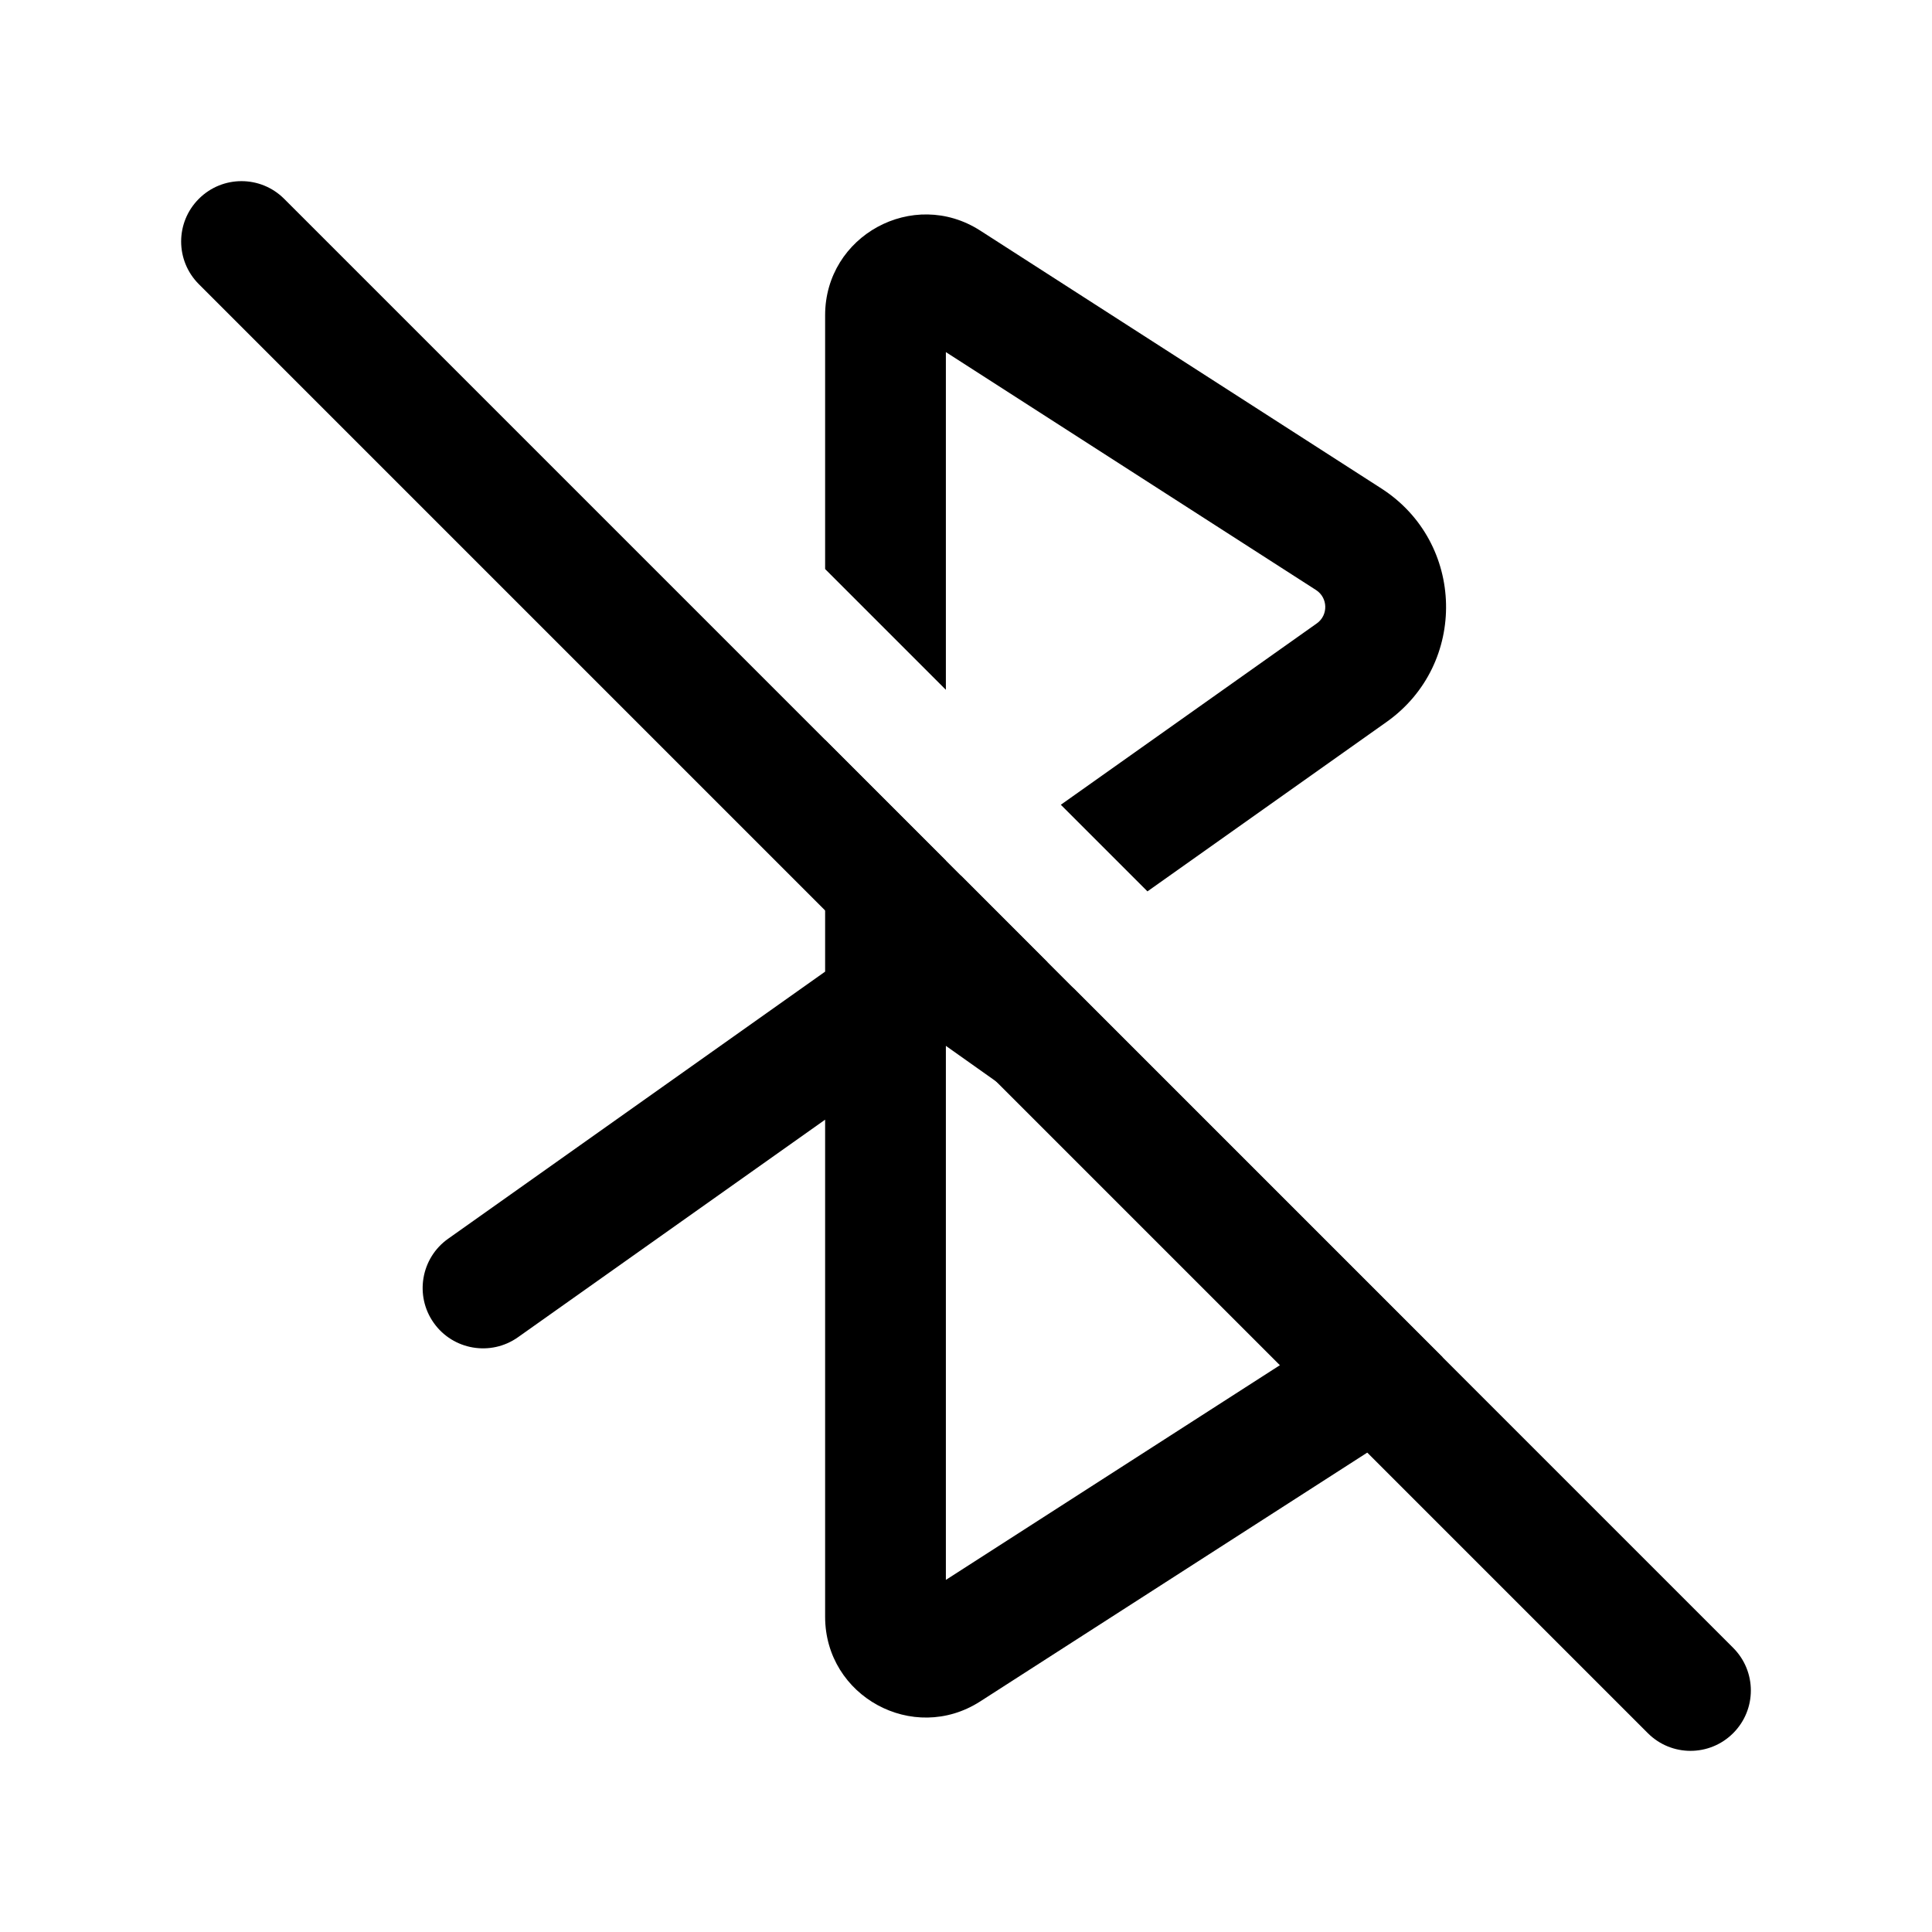 <svg width="24" height="24" viewBox="0 0 24 24" fill="none" xmlns="http://www.w3.org/2000/svg">
<path fill-rule="evenodd" clip-rule="evenodd" d="M10.25 9.191V12.07L5.567 15.388C5.229 15.627 5.149 16.096 5.388 16.433C5.627 16.771 6.096 16.851 6.434 16.612L10.25 13.909V20.084C10.25 21.073 11.344 21.67 12.176 21.136L17.16 17.932C17.567 17.67 17.82 17.28 17.918 16.858L13.338 12.278L12.945 12L13.012 11.953L11.936 10.876L11.75 11.008V10.691L10.25 9.191ZM11.75 19.626V12.992L16.358 16.256C16.502 16.358 16.497 16.574 16.349 16.67L11.75 19.626Z" fill="black"/>
<path d="M13.178 9.997L16.358 7.744C16.502 7.642 16.497 7.426 16.349 7.33L11.75 4.374V8.569L10.25 7.069V3.916C10.25 2.927 11.344 2.33 12.176 2.864L17.16 6.068C18.203 6.739 18.237 8.251 17.225 8.968L14.254 11.073L13.178 9.997Z" fill="black"/>
<path fill-rule="evenodd" clip-rule="evenodd" d="M2.47 2.47C2.763 2.177 3.237 2.177 3.53 2.47L21.53 20.47C21.823 20.763 21.823 21.237 21.53 21.53C21.237 21.823 20.763 21.823 20.47 21.53L2.47 3.53C2.177 3.237 2.177 2.763 2.47 2.47Z" fill="black"/>
</svg>
